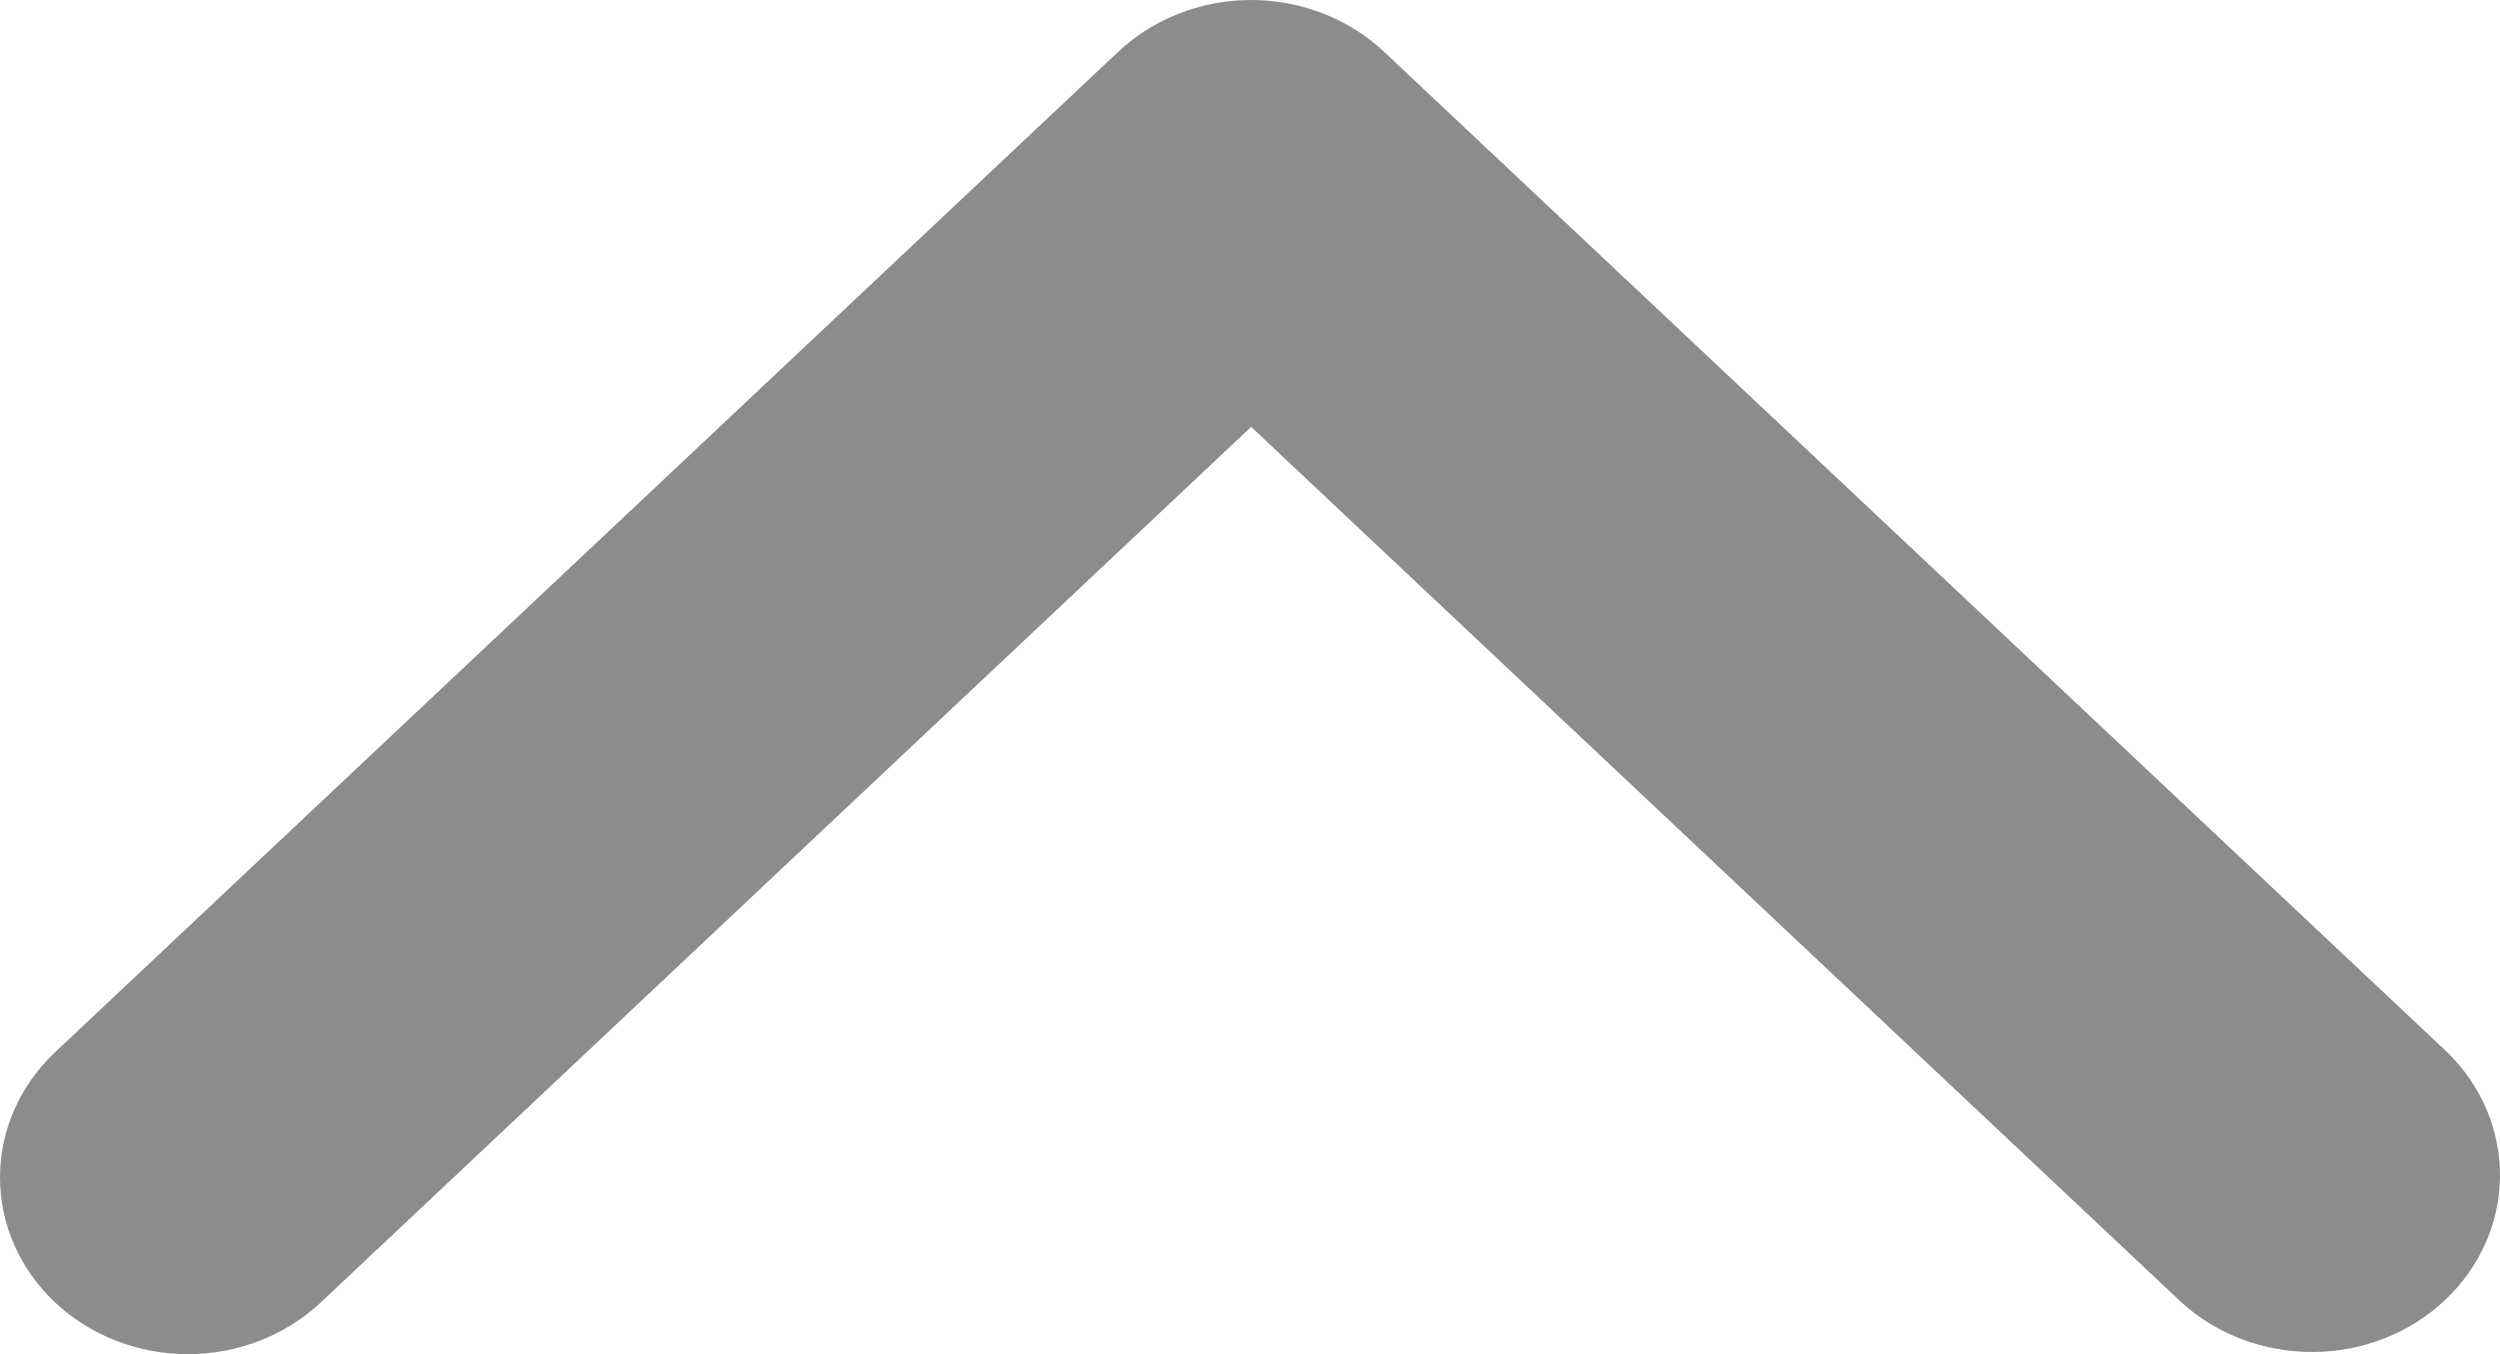 <svg width="24" height="13" viewBox="0 0 24 13" fill="none" xmlns="http://www.w3.org/2000/svg">
<path d="M0.528 12.503C0.867 12.821 1.325 13 1.804 13C2.282 13 2.741 12.821 3.08 12.503L12.011 4.098L20.942 12.503C21.282 12.812 21.738 12.983 22.211 12.979C22.684 12.976 23.137 12.797 23.471 12.482C23.806 12.167 23.996 11.742 24 11.296C24.004 10.851 23.822 10.422 23.494 10.102L13.287 0.497C12.948 0.179 12.489 -3.9664e-07 12.011 -3.9664e-07C11.533 -3.9664e-07 11.074 0.179 10.735 0.497L0.528 10.102C0.19 10.421 0 10.852 0 11.303C0 11.753 0.19 12.184 0.528 12.503Z" fill="#8C8C8C"/>
</svg>
